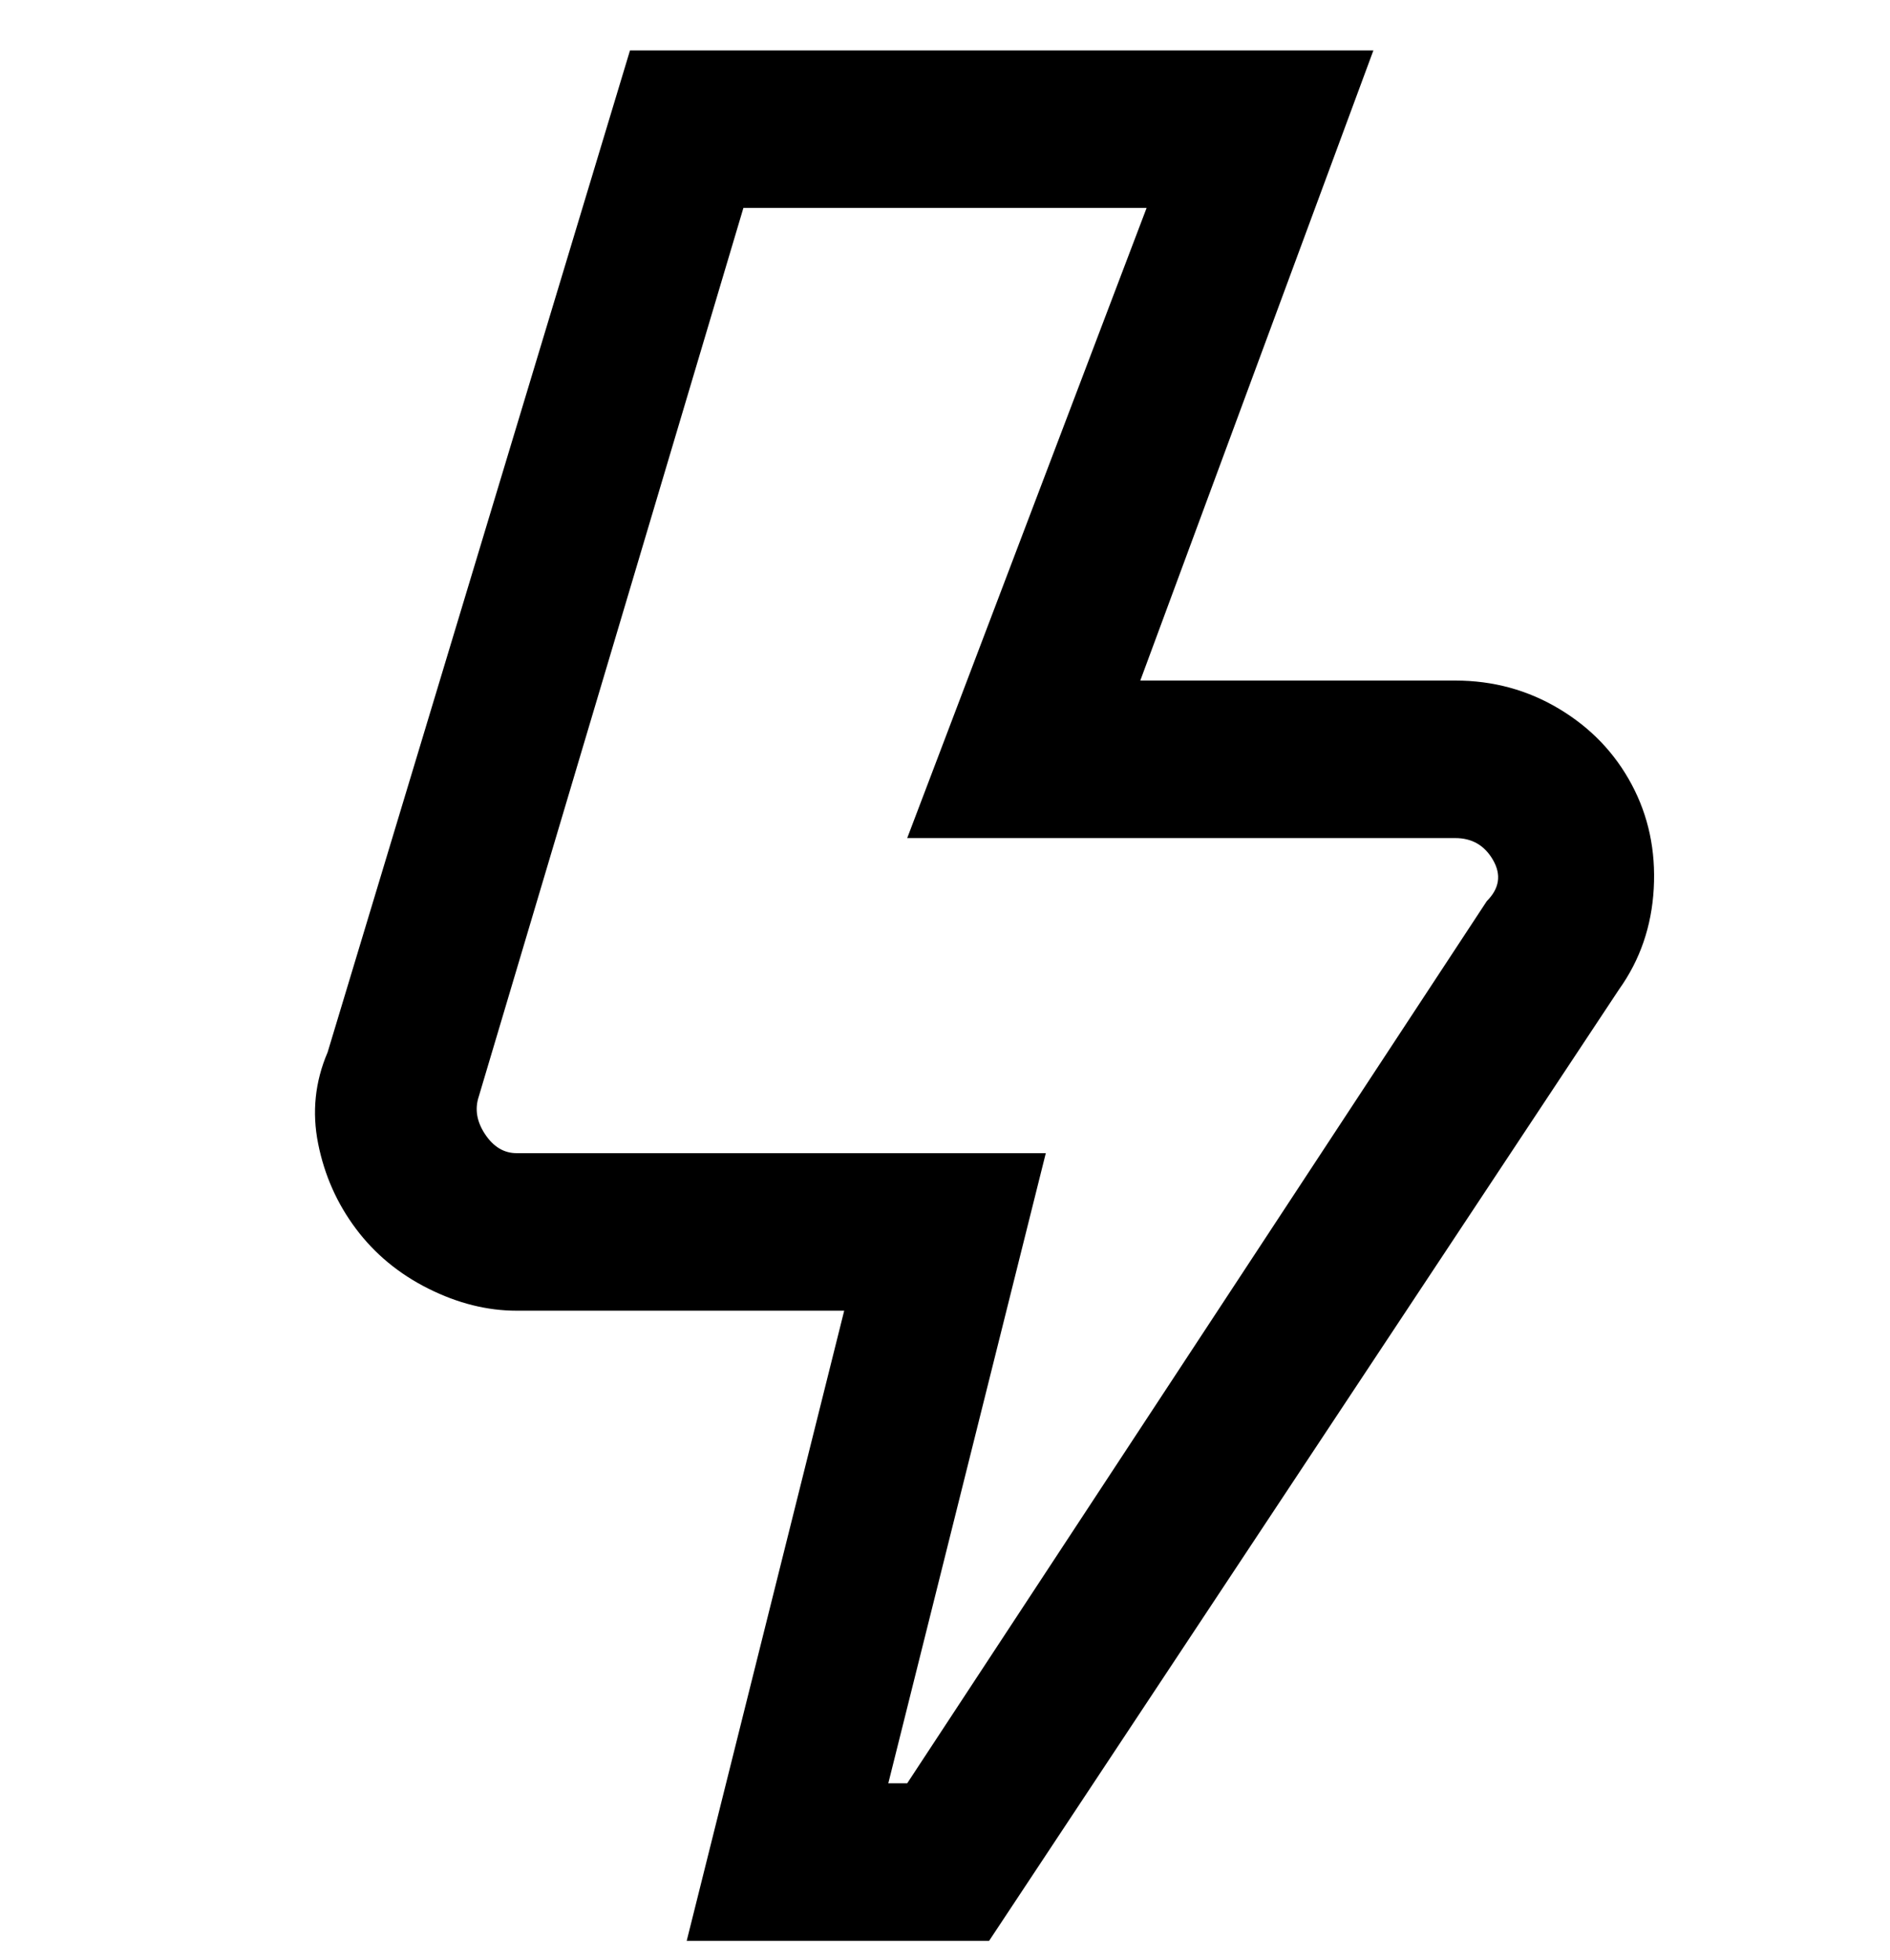 <svg viewBox="0 0 300 311" xmlns="http://www.w3.org/2000/svg"><path d="M157 308h-48l25-100H82q-7 0-14-3.5T56.5 195q-4.5-6-6-13.5T52 167L100 8h118l-37 100h50q9 0 16.5 4.5t11.5 12q4 7.5 3.5 16.5t-5.5 16L157 308zm-16-25h3l92-140q3-3 1-6.5t-6-3.5h-87l38-100h-64L76 174q-1 3 1 6t5 3h84l-25 100z"/></svg>